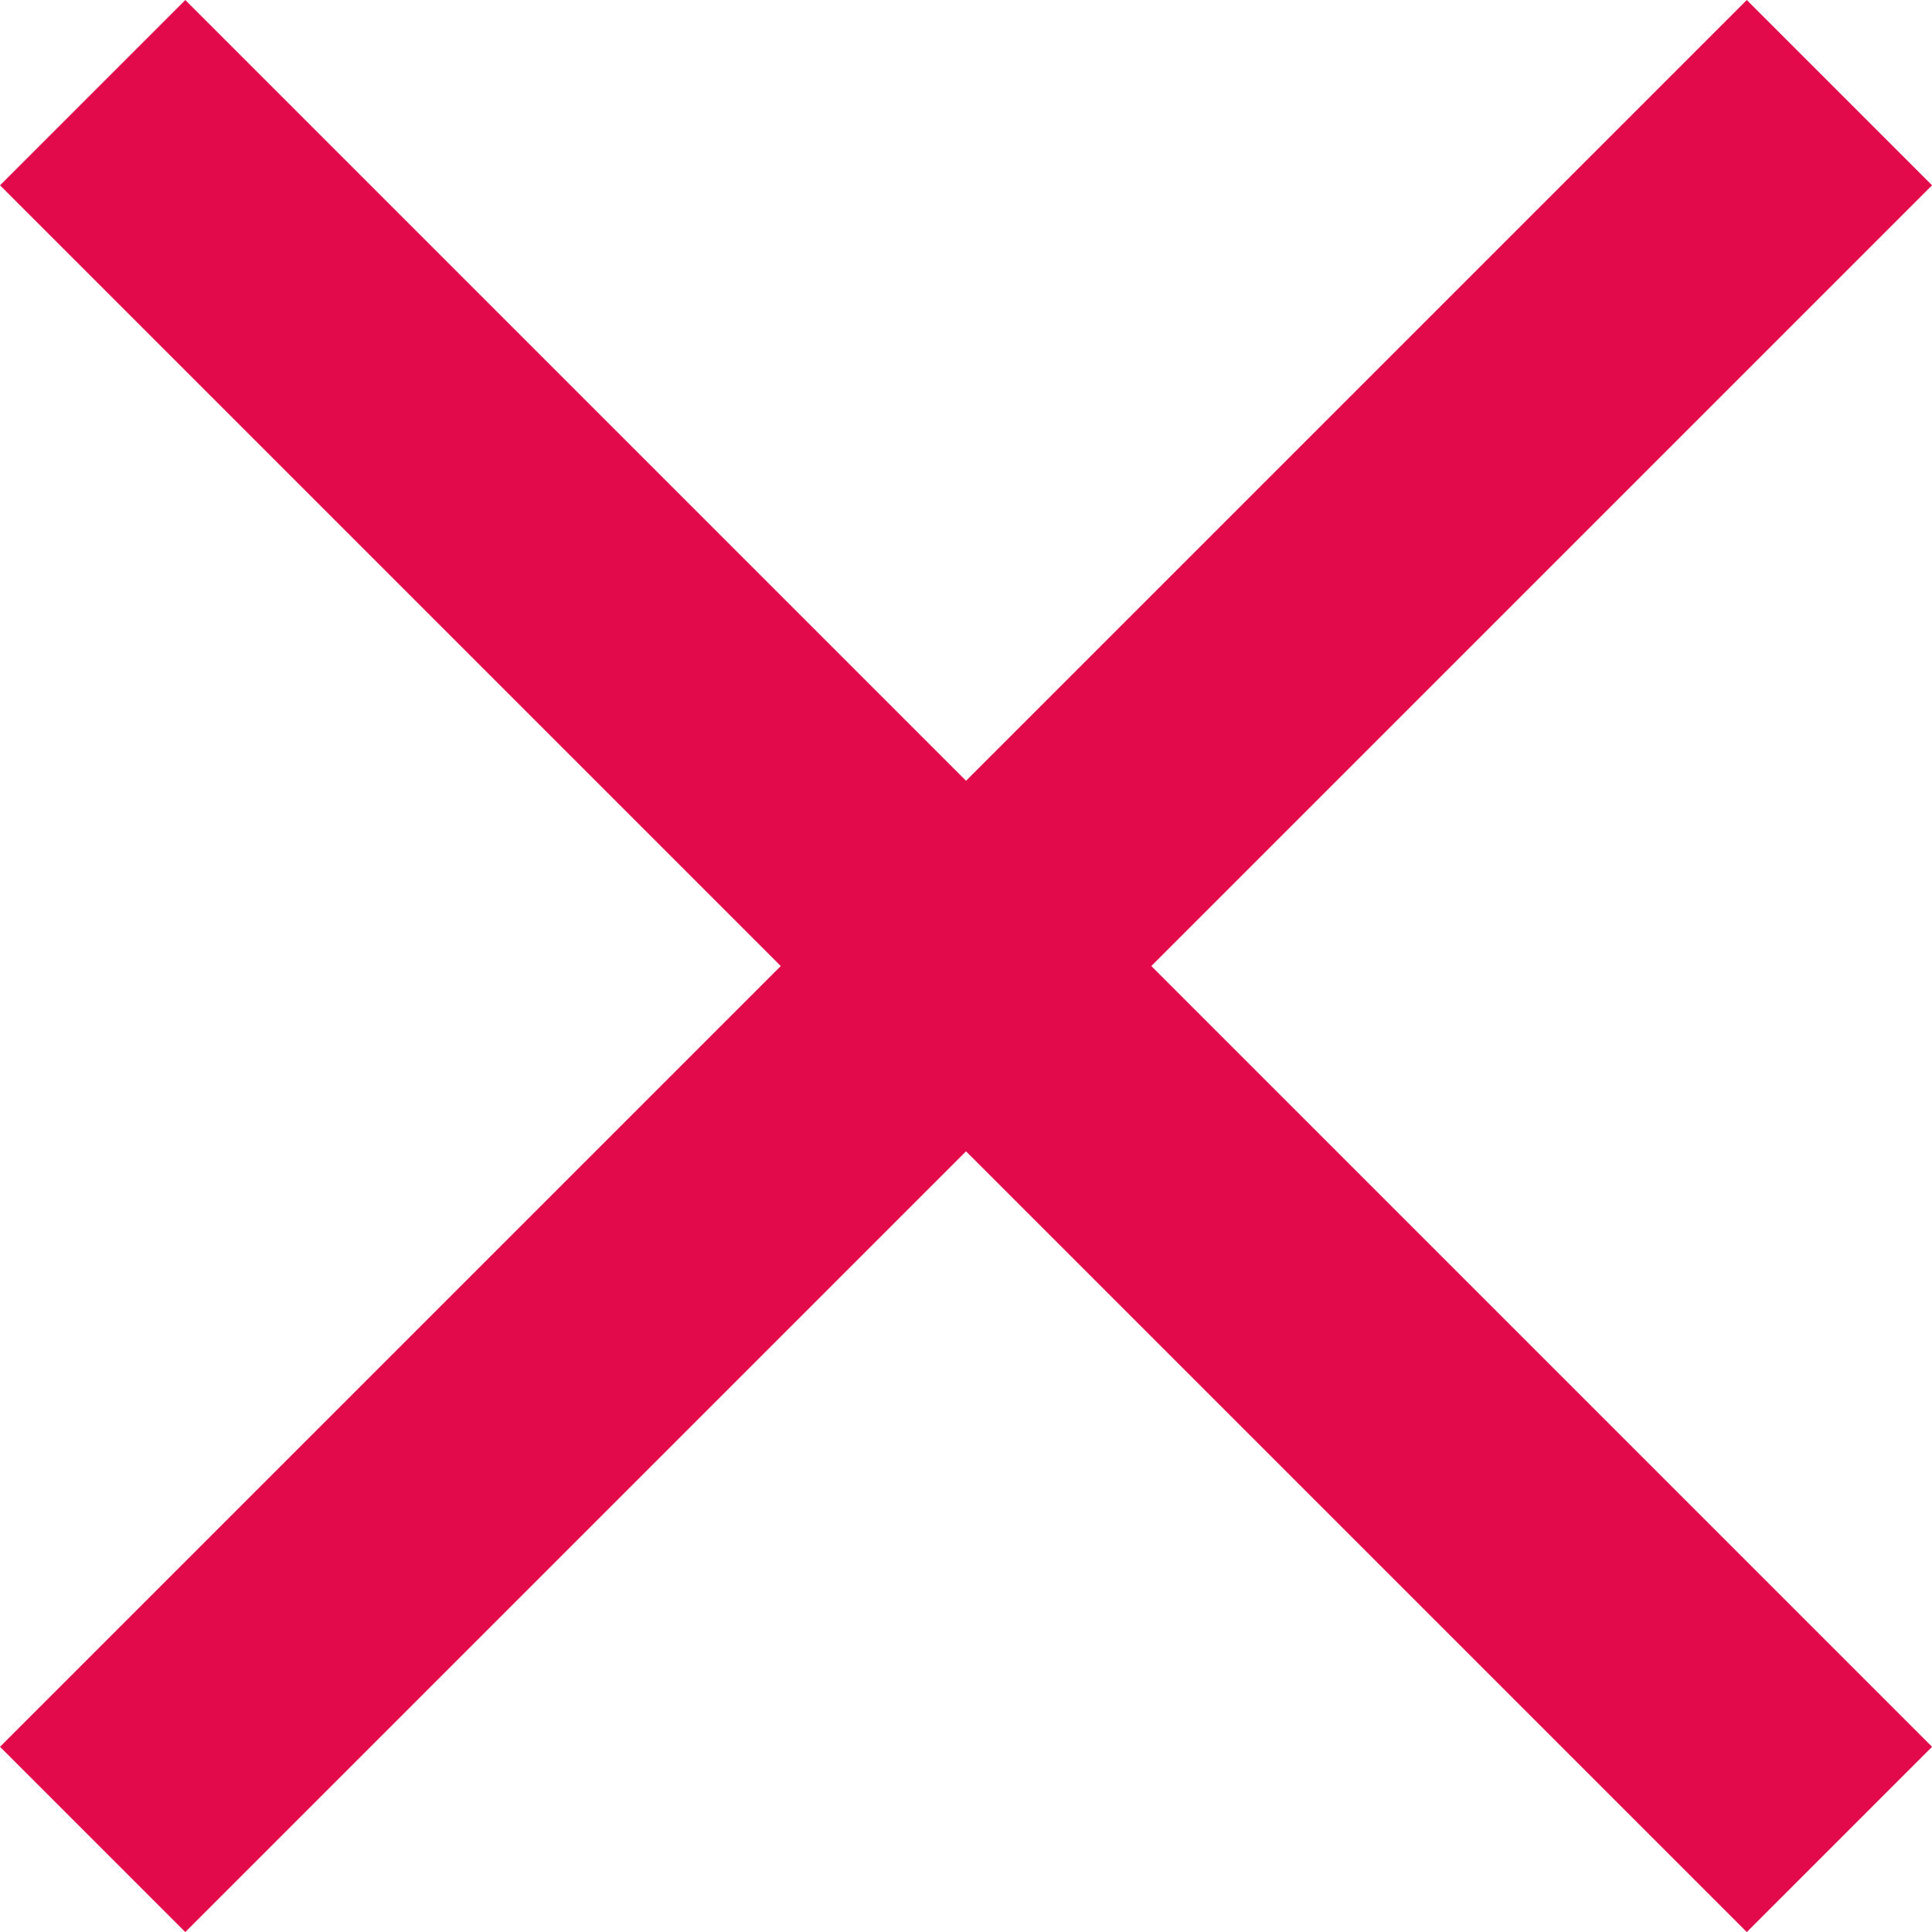 <svg xmlns="http://www.w3.org/2000/svg" width="22.121" height="22.121" viewBox="0 0 22.121 22.121">
  <g id="X" transform="translate(1.061 1.061)">
    <line id="Line_1" data-name="Line 1" x2="20" y2="20" fill="none" stroke="#e20a4a" stroke-width="3"/>
    <line id="Line_2" data-name="Line 2" x2="20" y2="20" transform="translate(20 0) rotate(90)" fill="none" stroke="#e20a4a" stroke-width="3"/>
  </g>
</svg>
